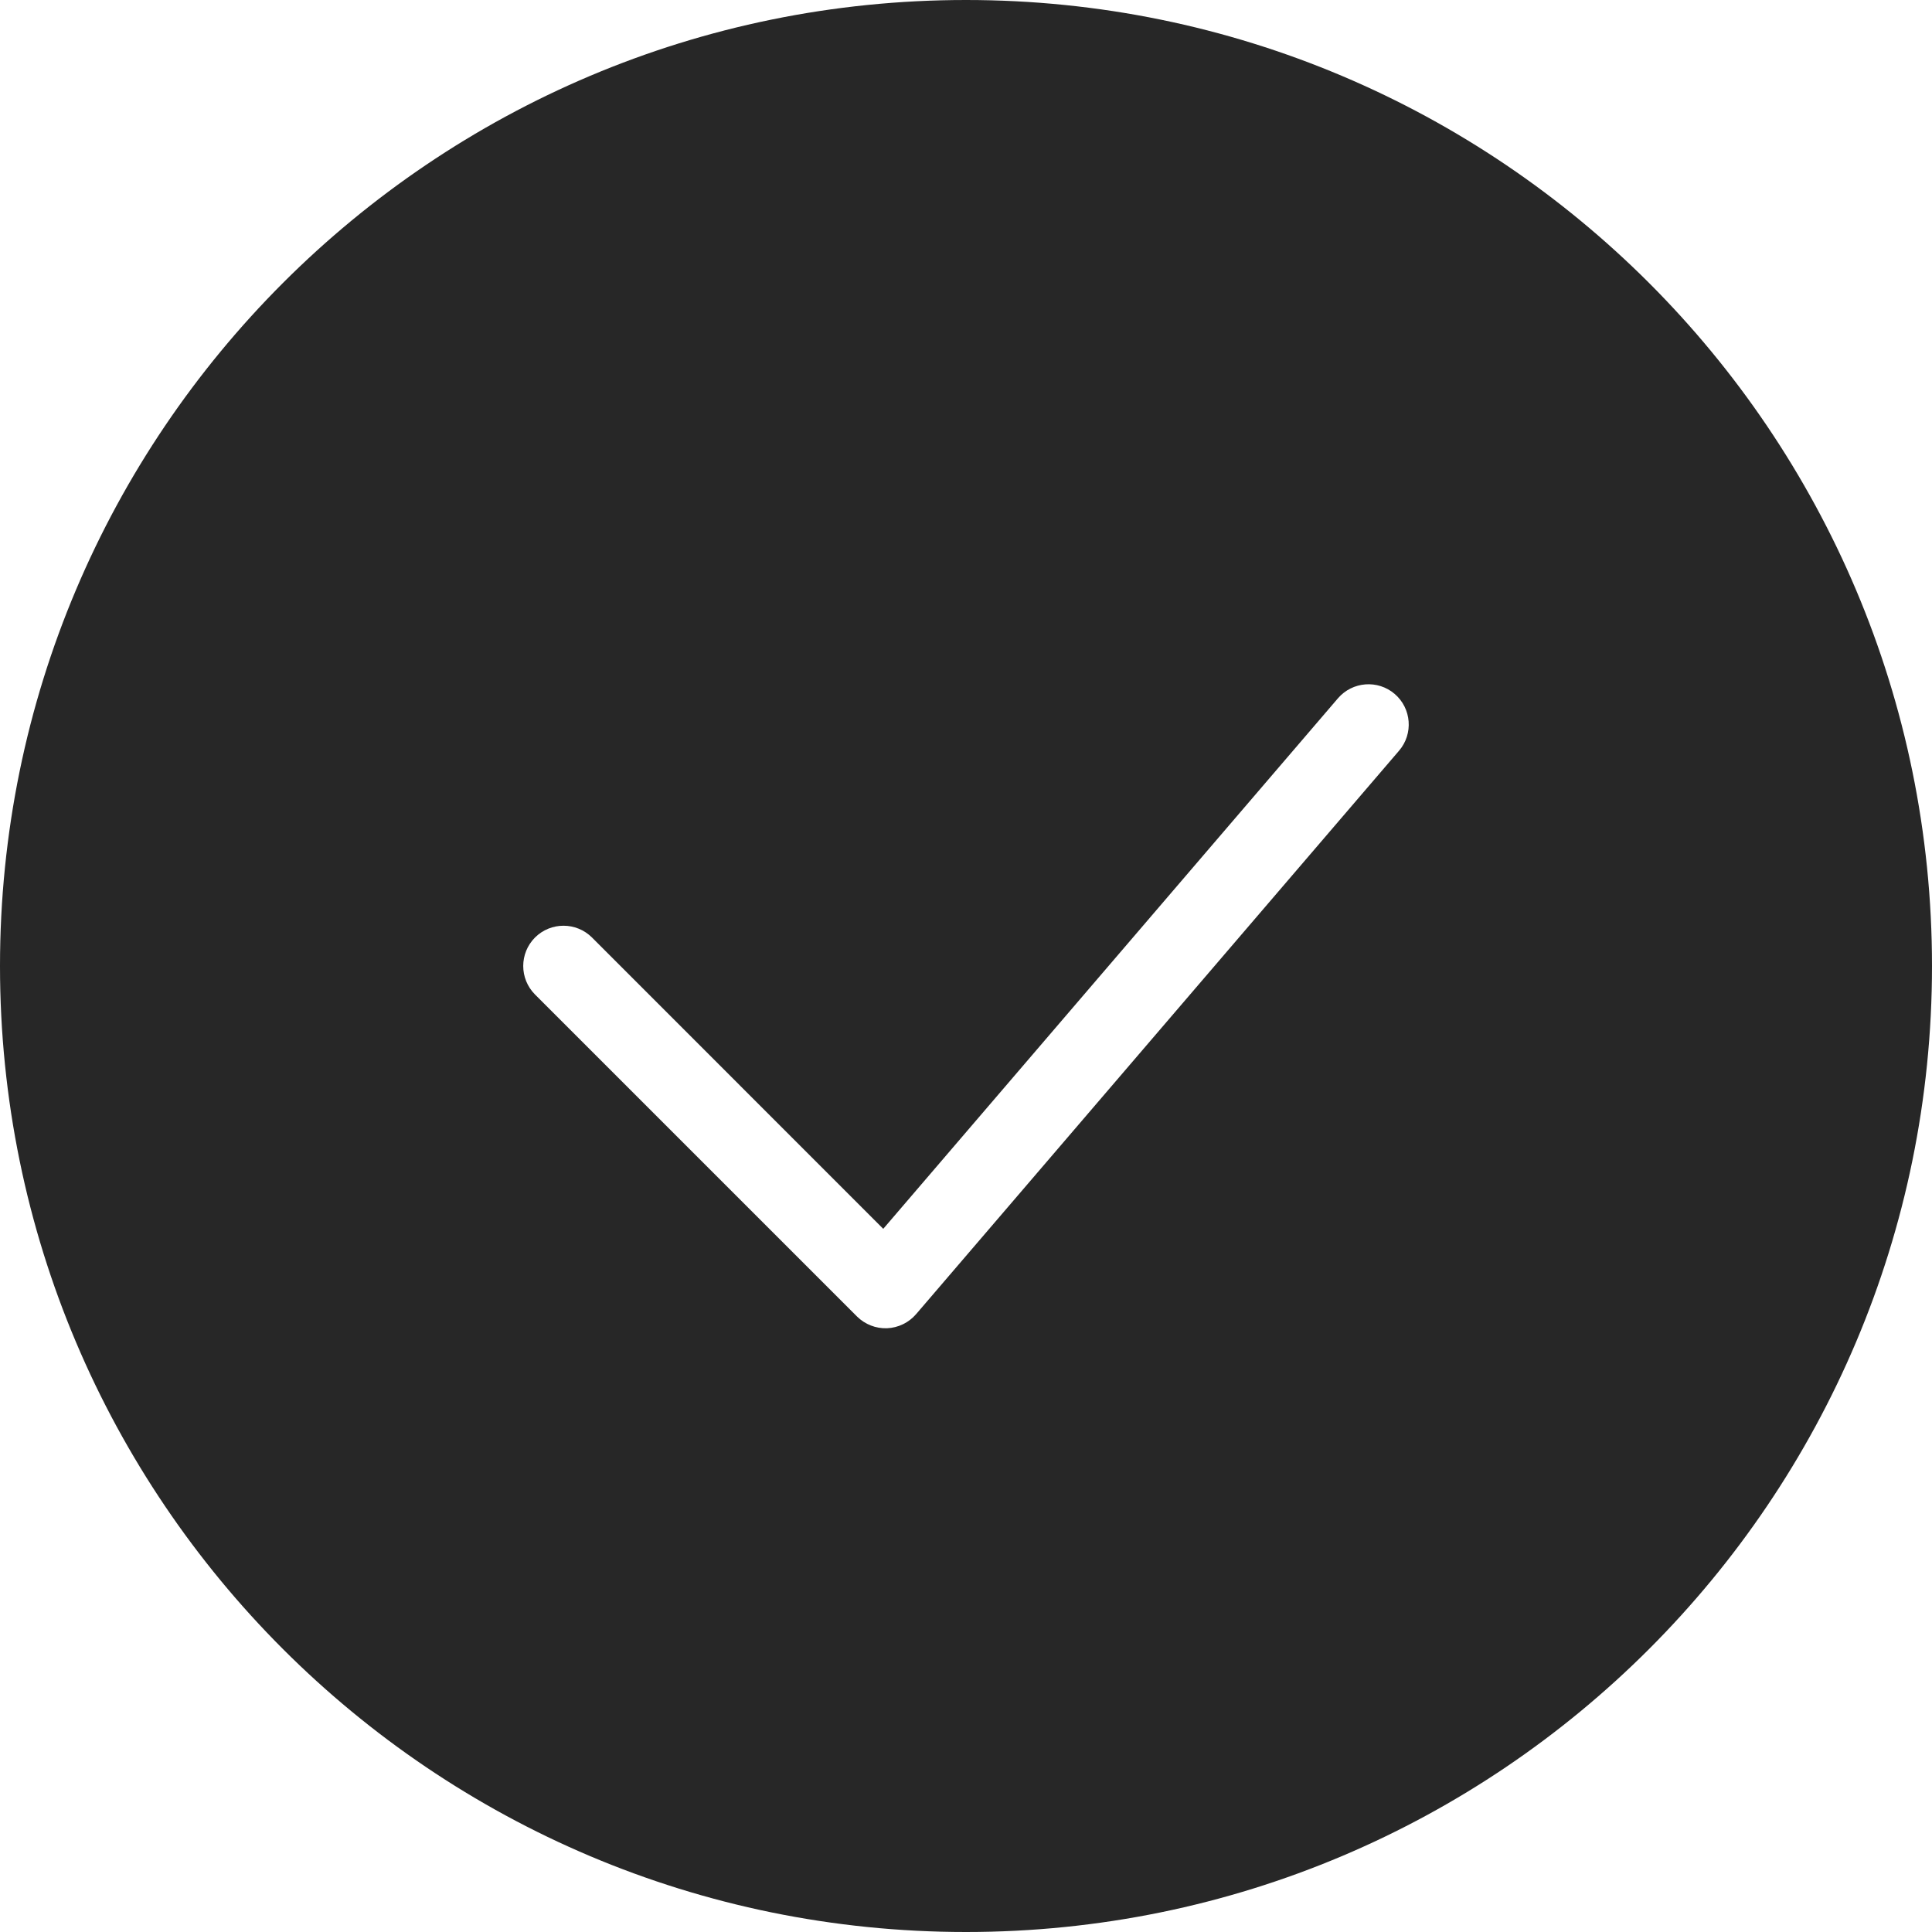 <svg width="24" height="24" viewBox="0 0 24 24" fill="none" xmlns="http://www.w3.org/2000/svg">
<path fill-rule="evenodd" clip-rule="evenodd" d="M12 0C5.373 0 0 5.373 0 12C0 18.627 5.373 24 12 24C18.627 24 24 18.627 24 12C24 5.373 18.627 0 12 0ZM17.38 9.325C17.559 9.116 17.535 8.8 17.325 8.62C17.116 8.441 16.8 8.465 16.62 8.675L10.972 15.265L7.354 11.646C7.158 11.451 6.842 11.451 6.646 11.646C6.451 11.842 6.451 12.158 6.646 12.354L10.646 16.354C10.745 16.452 10.88 16.505 11.019 16.5C11.158 16.494 11.289 16.431 11.38 16.325L17.38 9.325Z" fill="#272727"/>
</svg>
